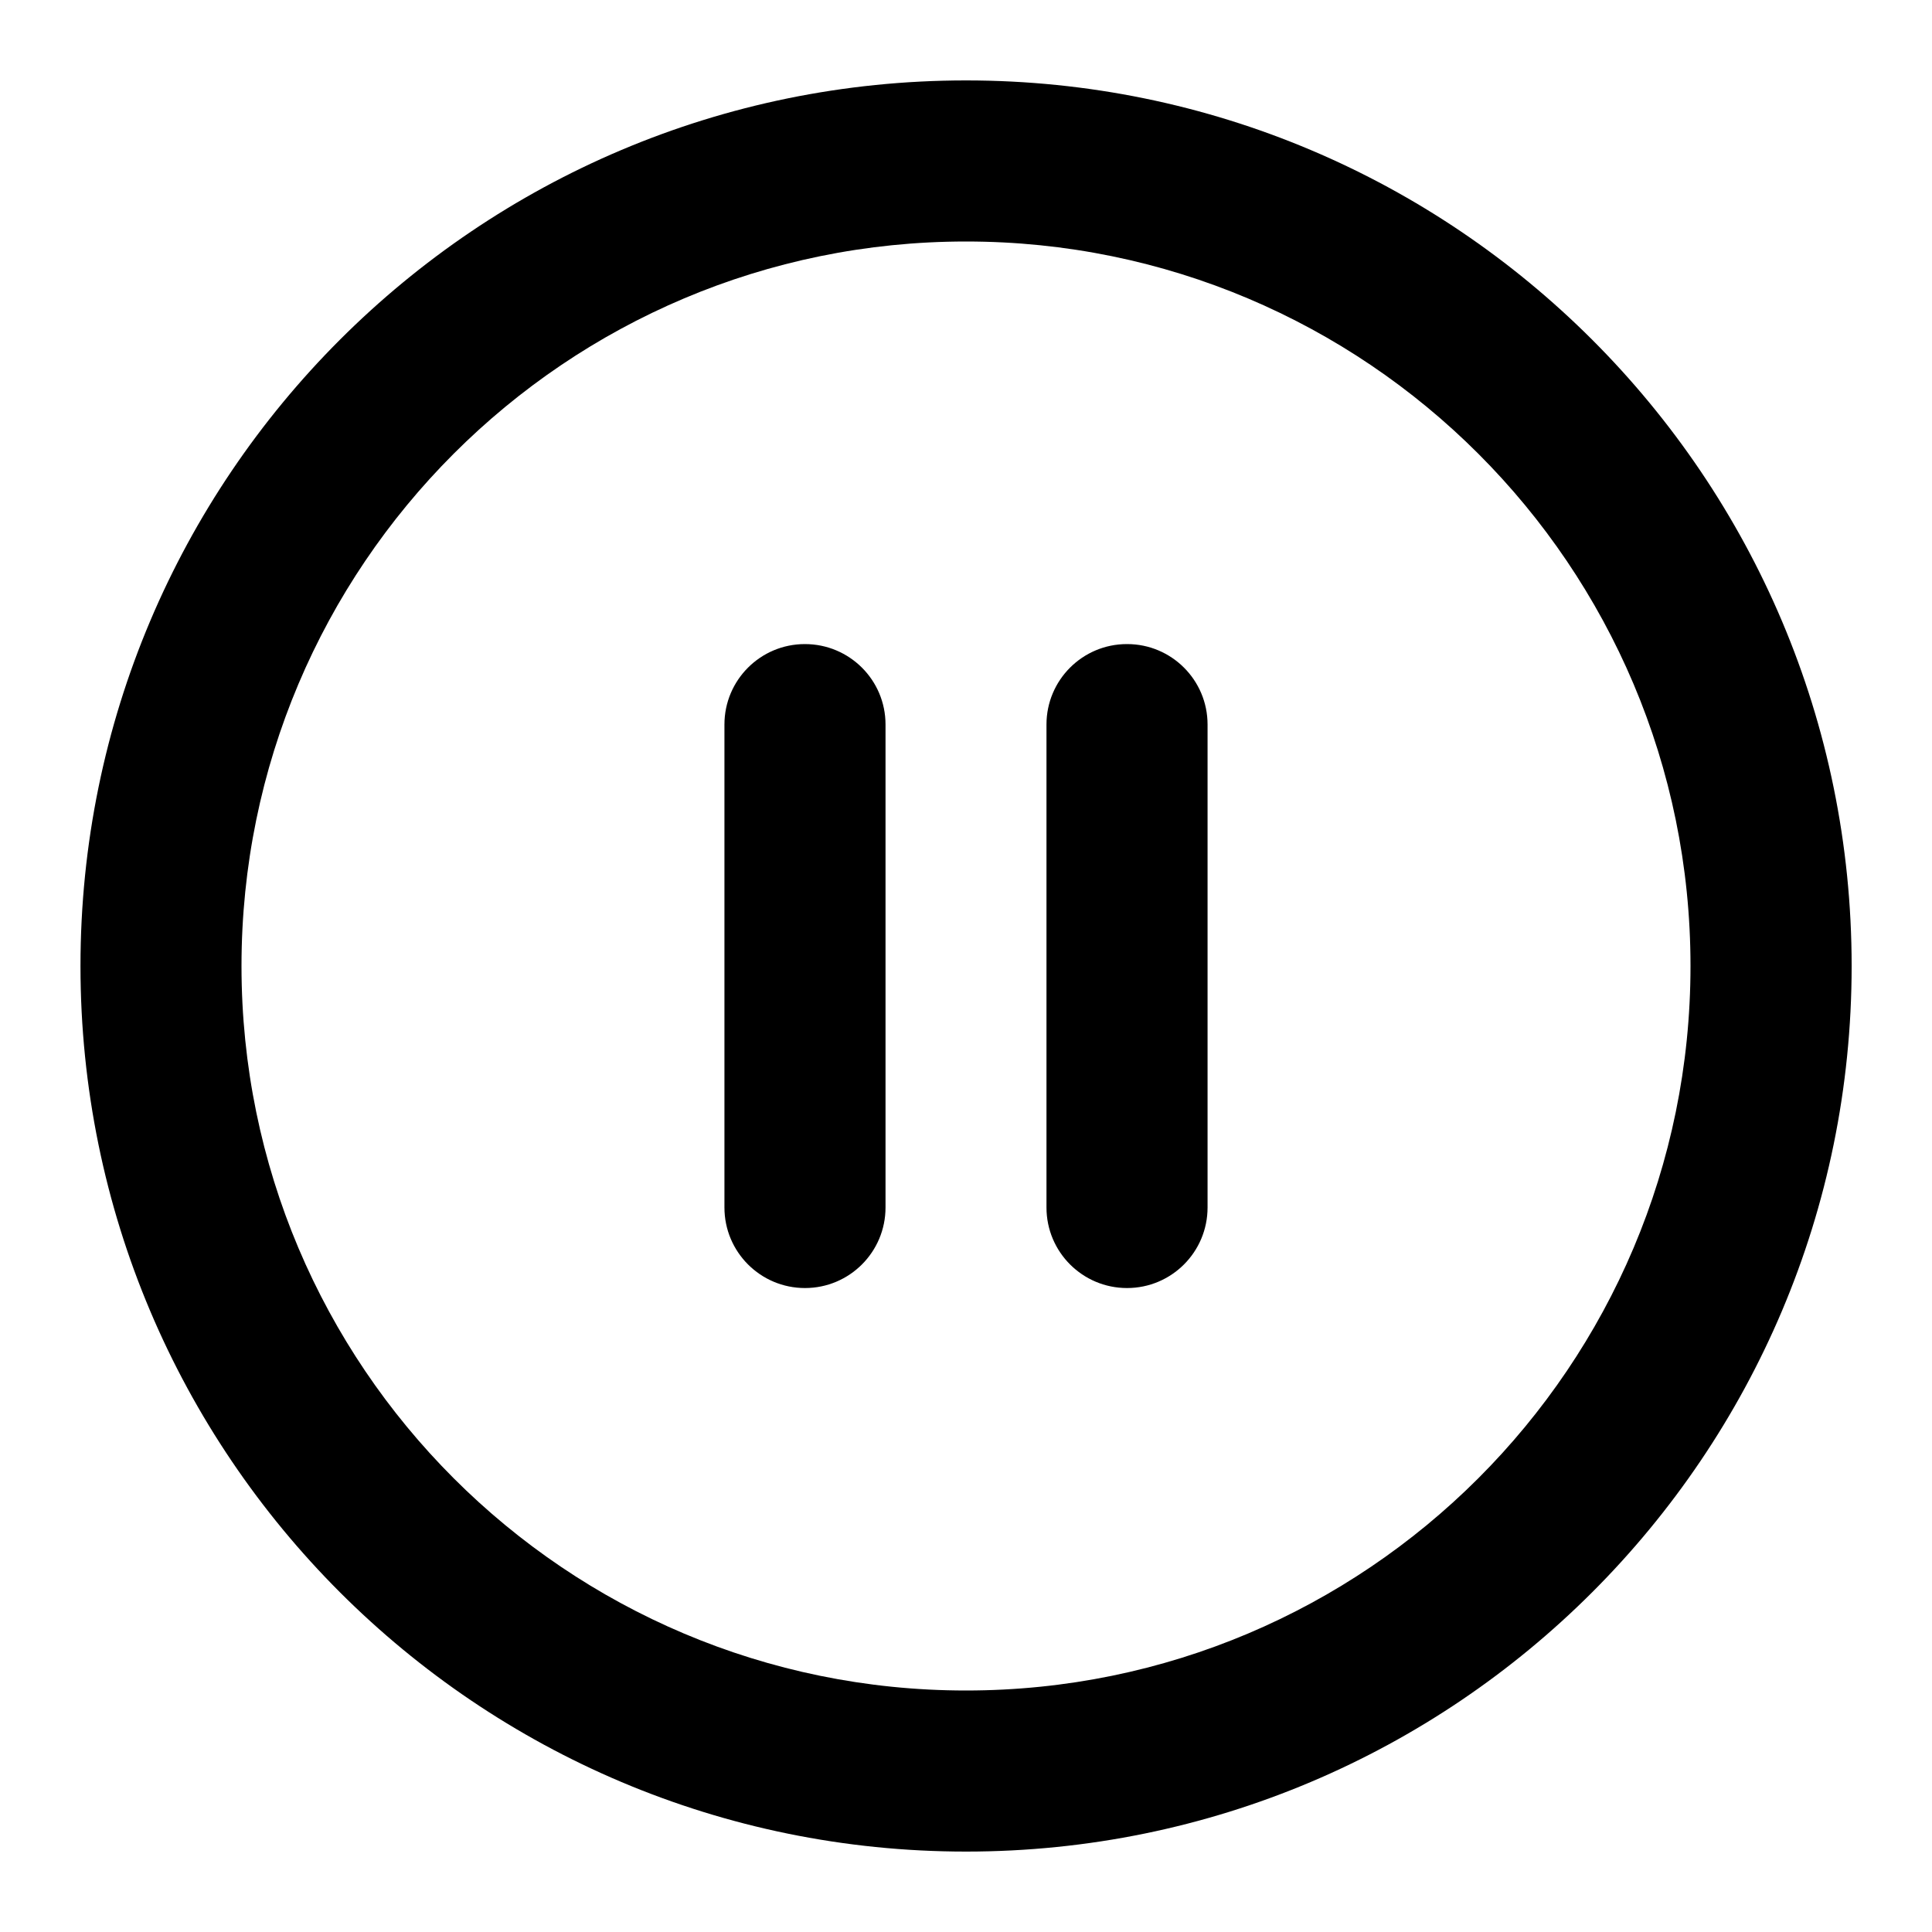 <!-- Generated by IcoMoon.io -->
<svg version="1.1" xmlns="http://www.w3.org/2000/svg" width="32" height="32" viewBox="0 0 32 32">
<path d="M16 4c-6.627 0-12 5.373-12 12s5.373 12 12 12v0c6.627 0 12-5.373 12-12s-5.373-12-12-12v0zM1.333 16c0-8.101 6.567-14.668 14.668-14.668s14.668 6.567 14.668 14.668v0c0 8.101-6.567 14.668-14.668 14.668s-14.668-6.567-14.668-14.668v0zM13.332 10.668c0.736 0 1.335 0.594 1.335 1.332v8c0 0.737-0.597 1.334-1.334 1.334s-1.334-0.597-1.334-1.334v0-8c0-0.736 0.597-1.332 1.332-1.332zM18.668 10.668c-0.001 0-0.002 0-0.003 0-0.736 0-1.332 0.597-1.332 1.332 0 0 0 0 0 0v0 8c0 0.737 0.597 1.334 1.334 1.334s1.334-0.597 1.334-1.334v0-8c0-0.736-0.597-1.332-1.332-1.332v0z"></path>
</svg>
